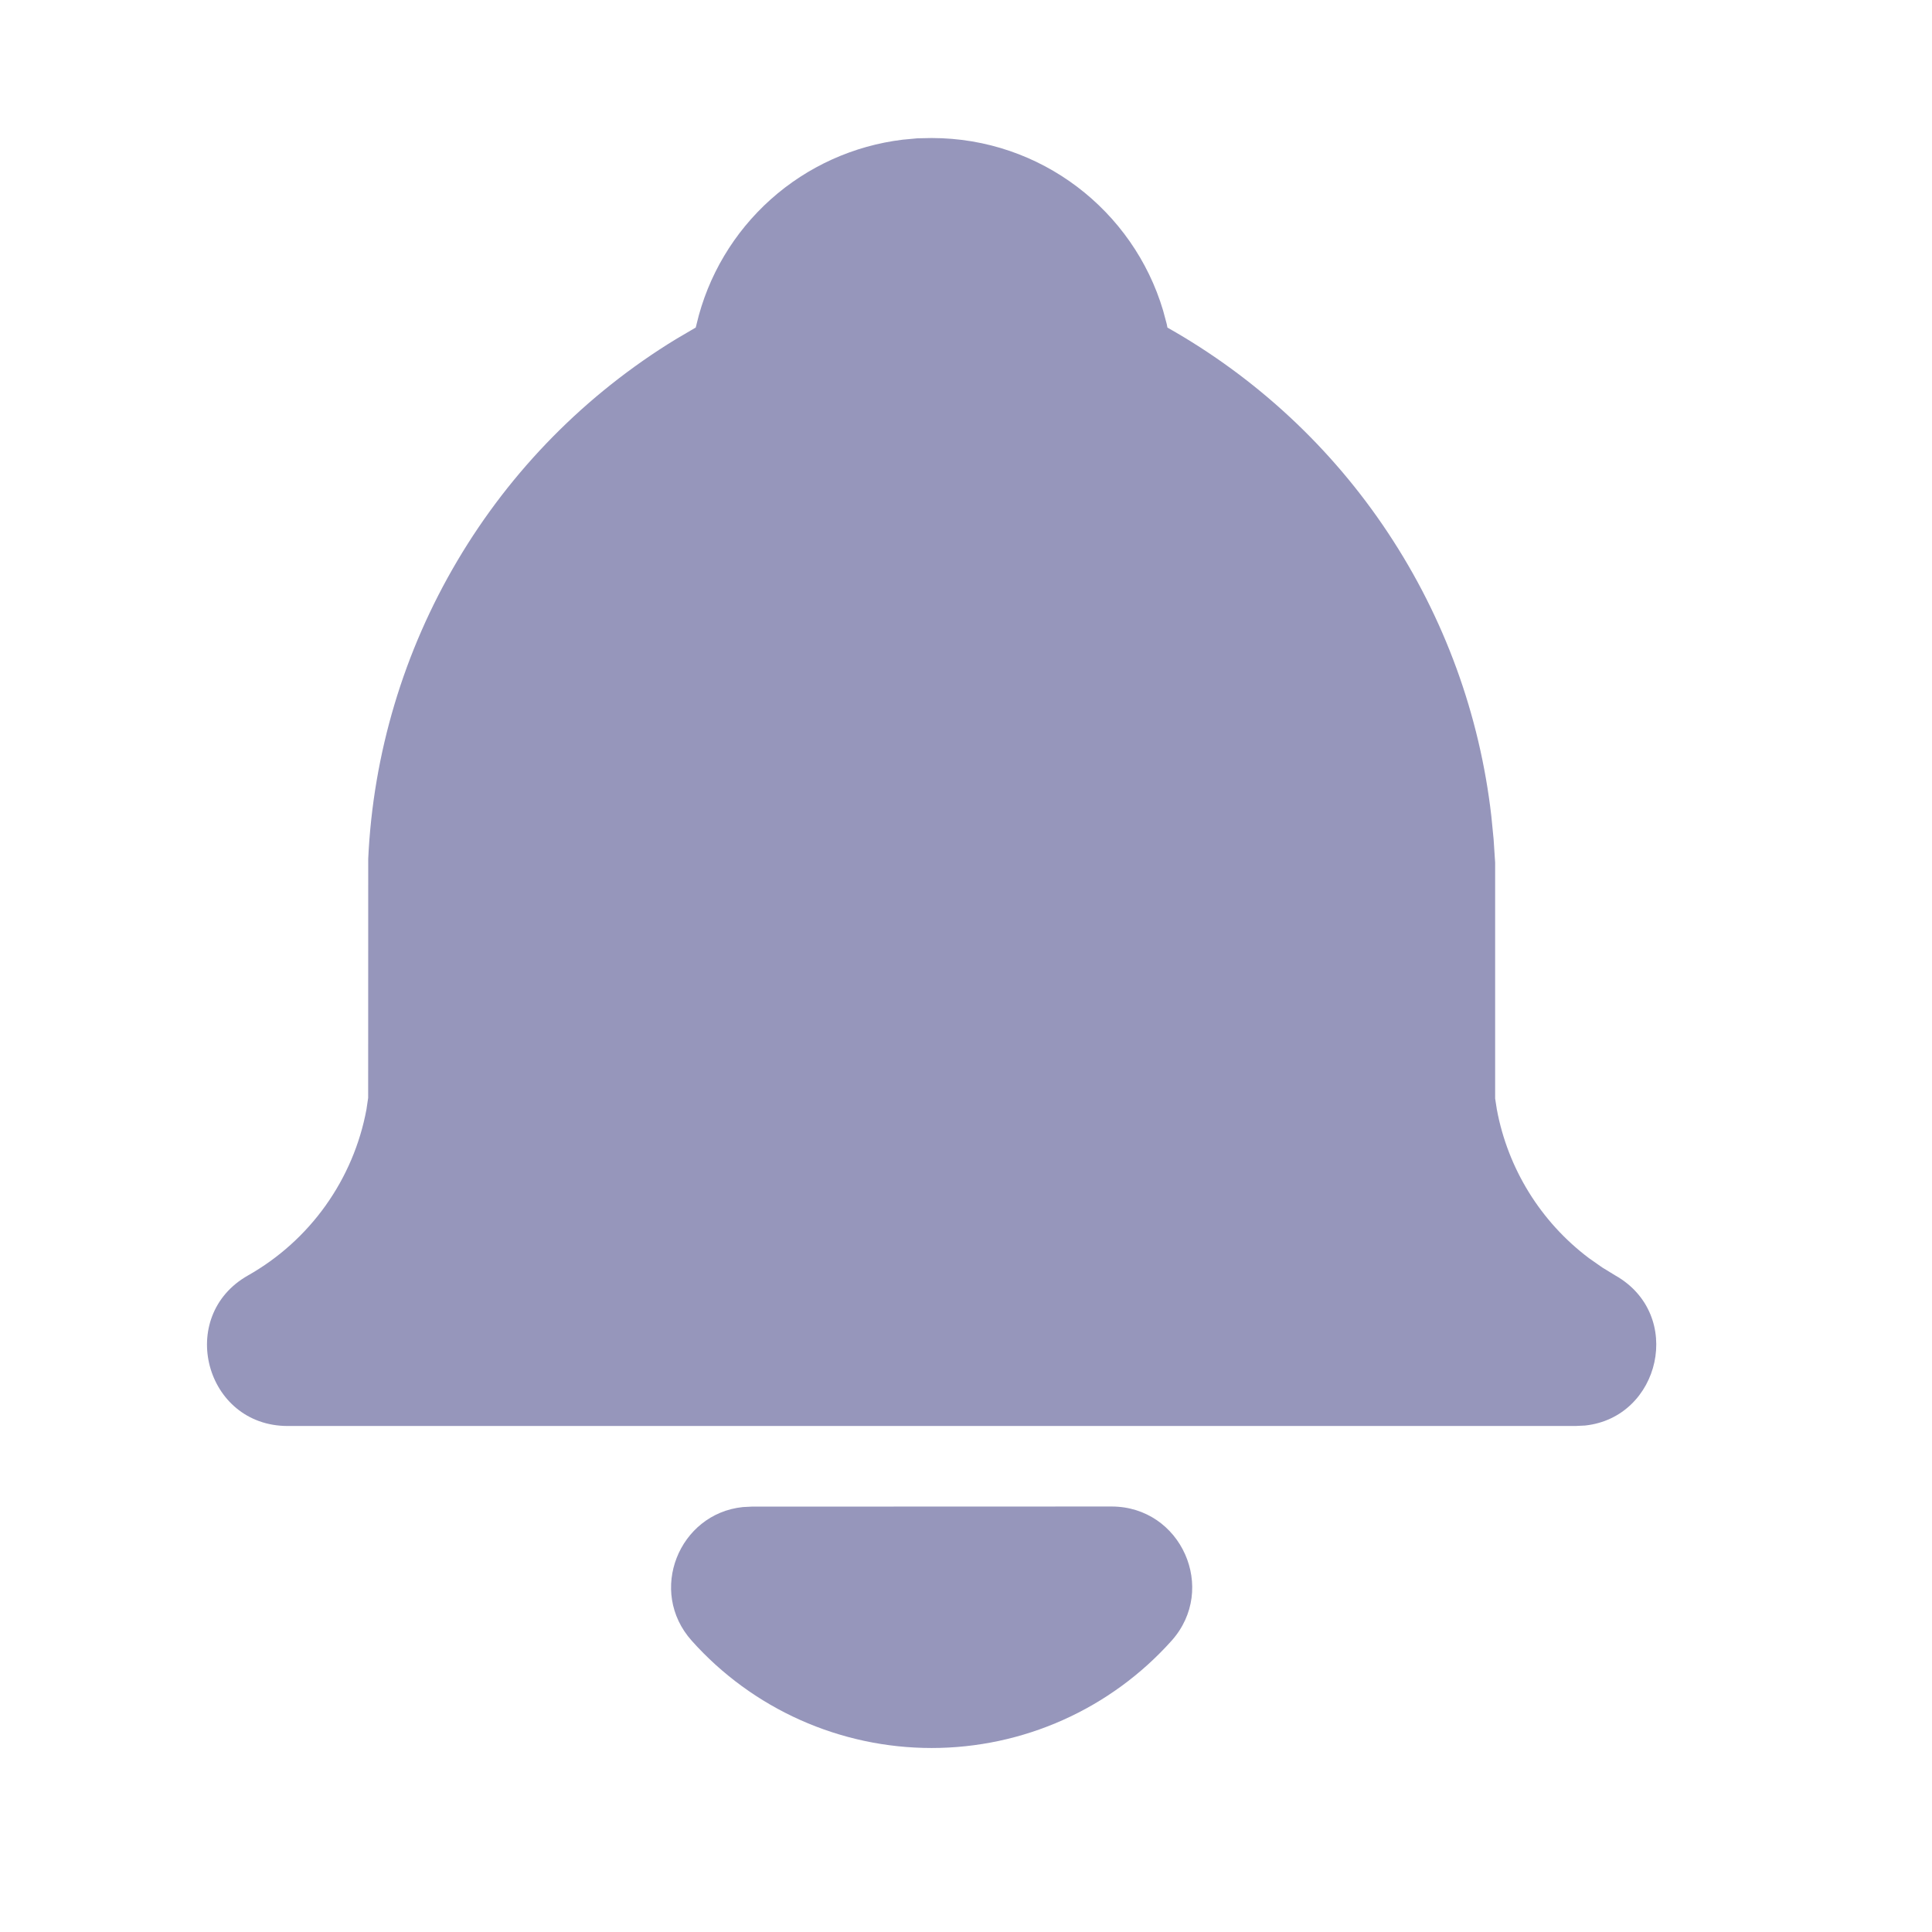 <svg width="34" height="34" viewBox="0 0 34 34" fill="none" xmlns="http://www.w3.org/2000/svg">
<path d="M19.561 26.512C20.787 26.512 21.434 27.963 20.617 28.875C20.085 29.469 19.435 29.944 18.707 30.269C17.98 30.594 17.192 30.762 16.395 30.762C15.598 30.762 14.811 30.594 14.083 30.269C13.356 29.944 12.705 29.469 12.174 28.875C11.392 28.002 11.95 26.638 13.072 26.522L13.228 26.514L19.561 26.512ZM16.395 2.429C18.319 2.429 19.945 3.708 20.468 5.462L20.533 5.704L20.545 5.765C22.107 6.646 23.438 7.884 24.428 9.379C25.419 10.873 26.042 12.581 26.245 14.363L26.285 14.769L26.312 15.179V19.331L26.342 19.524C26.536 20.567 27.113 21.501 27.961 22.14L28.198 22.306L28.427 22.446C29.645 23.136 29.22 24.948 27.893 25.087L27.729 25.095H5.062C3.606 25.095 3.097 23.163 4.364 22.446C4.903 22.141 5.37 21.721 5.73 21.216C6.09 20.711 6.336 20.133 6.449 19.524L6.479 19.321L6.48 15.114C6.566 13.263 7.105 11.462 8.049 9.868C8.992 8.274 10.312 6.936 11.893 5.97L12.244 5.764L12.259 5.703C12.458 4.855 12.914 4.09 13.563 3.509C14.212 2.929 15.024 2.562 15.888 2.458L16.146 2.434L16.395 2.429Z" fill="#9696BB"/>
</svg>
